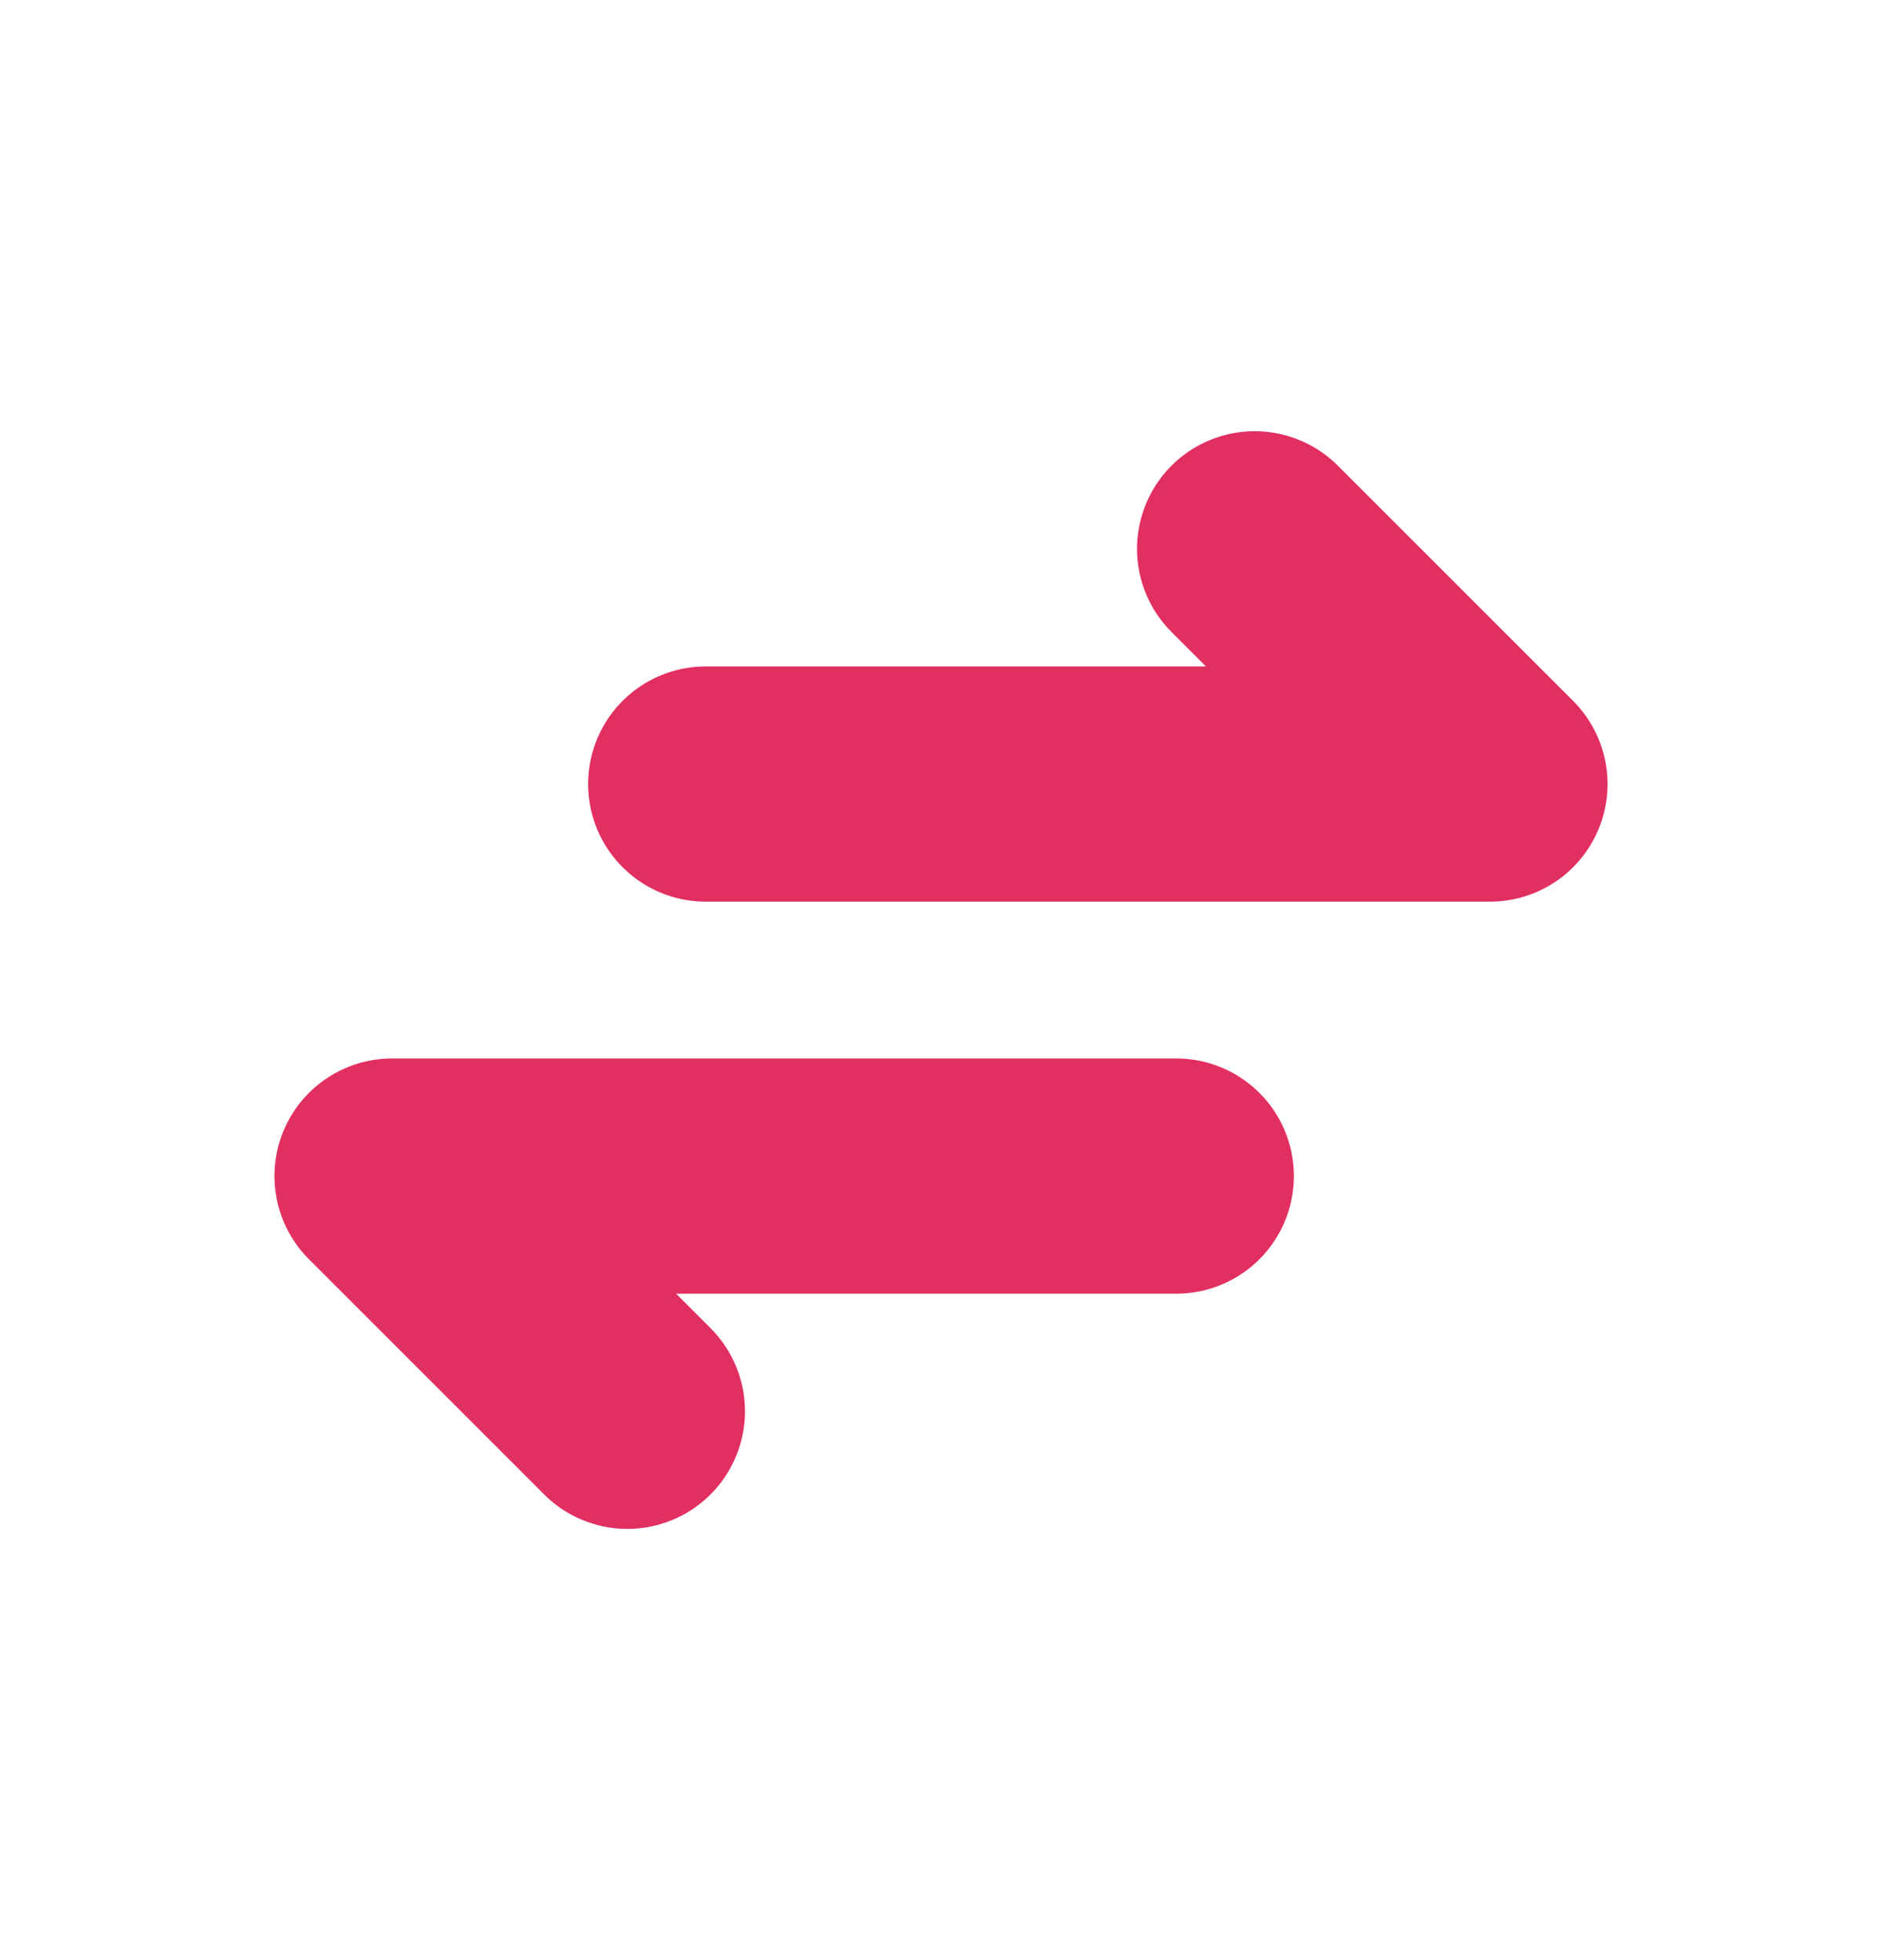 <svg width="24" height="25" viewBox="0 0 24 25" fill="none" xmlns="http://www.w3.org/2000/svg">
<path d="M9 10H19L16 7" stroke="#E22F61" stroke-width="3" stroke-linecap="round" stroke-linejoin="round"/>
<path d="M15 15L5 15L8 18" stroke="#E22F61" stroke-width="3" stroke-linecap="round" stroke-linejoin="round"/>
</svg>
